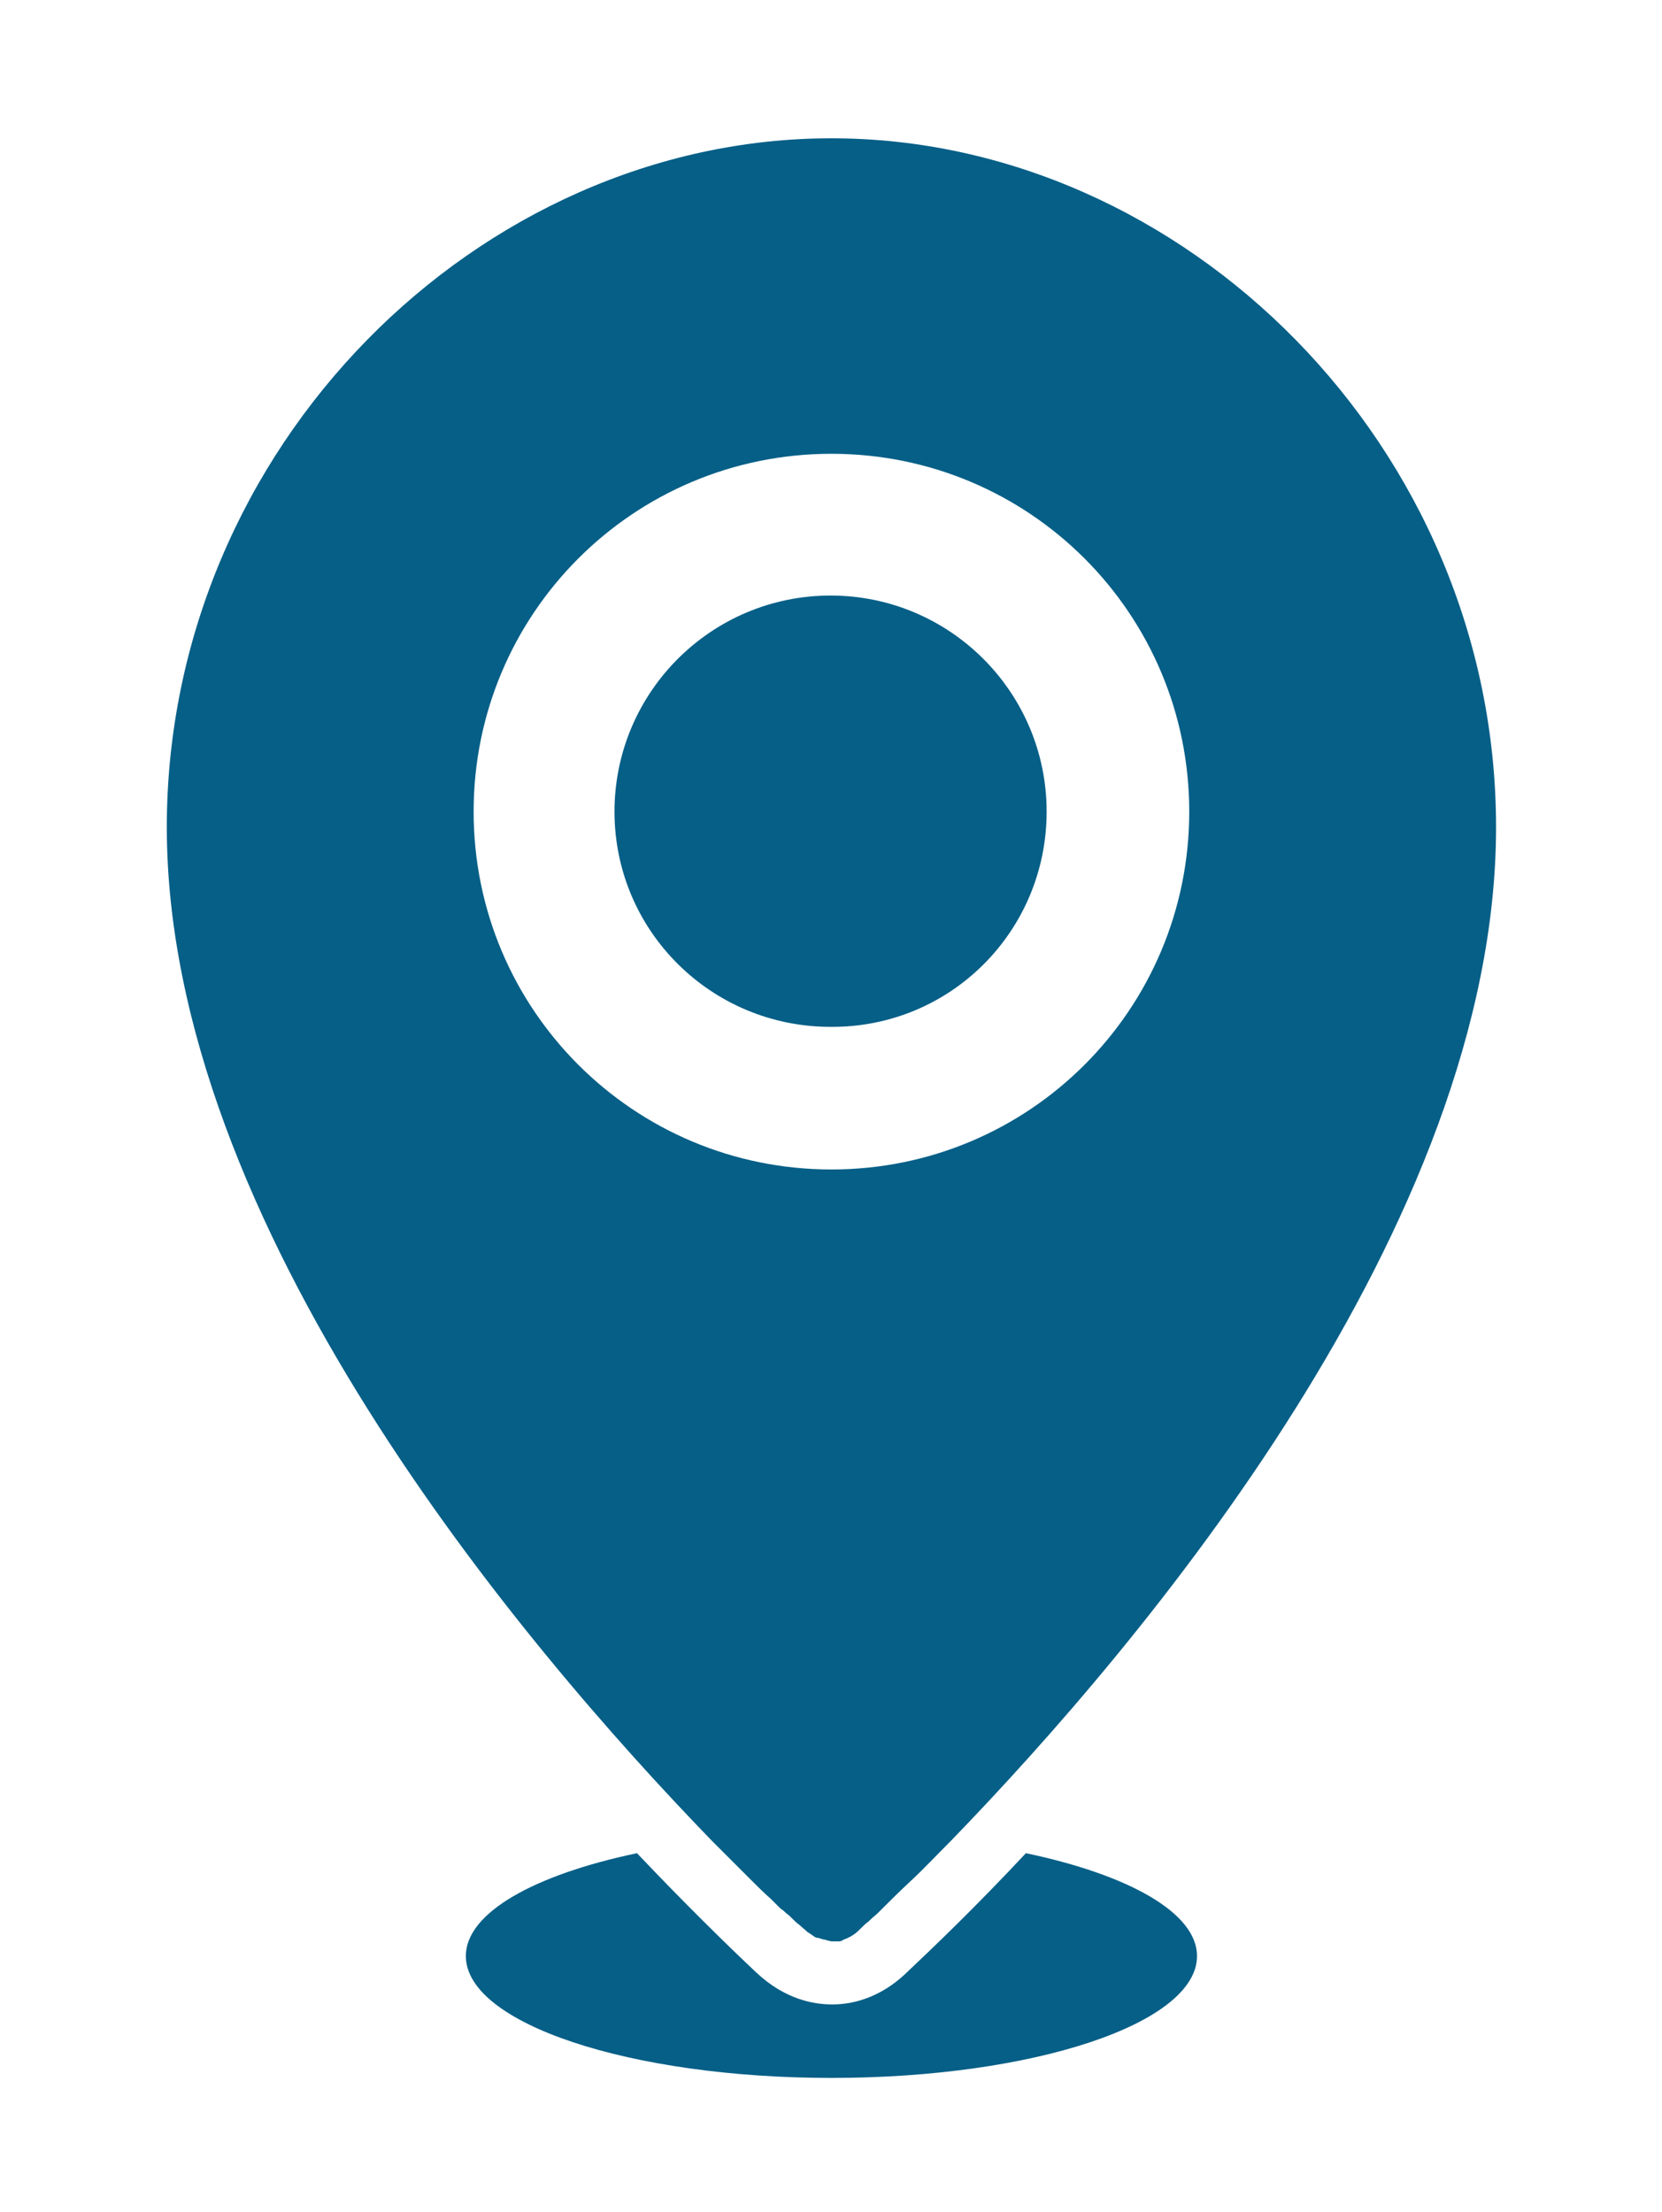 <?xml version="1.0" encoding="utf-8"?>
<!-- Generator: Adobe Illustrator 23.0.0, SVG Export Plug-In . SVG Version: 6.00 Build 0)  -->
<svg version="1.1" id="Capa_1" xmlns="http://www.w3.org/2000/svg" xmlns:xlink="http://www.w3.org/1999/xlink" x="0px" y="0px"
	 viewBox="0 0 192.3 255.9" style="enable-background:new 0 0 192.3 255.9;" xml:space="preserve">
<style type="text/css">
	.st0{fill:#065F87;}
</style>
<g>
	<path class="st0" d="M121.1,93.9c0-13.8-11.2-25-25-25c-13.8,0-25,11.2-25,25c0,13.8,11.2,24.9,25,24.9
		C110,118.9,121.1,107.7,121.1,93.9z"/>
	<path class="st0" d="M118.7,214.4c-5.7,6.1-10.7,10.9-14.1,14.1c-2.4,2.2-5.3,3.4-8.3,3.4c-2.2,0-5.5-0.6-8.8-3.7
		c-3.4-3.2-8.2-7.9-13.8-13.8c-11.9,2.5-19.8,6.9-19.8,11.9c0,7.8,19,14.1,42.3,14.1c23.4,0,42.3-6.3,42.3-14.1
		C138.5,221.3,130.6,216.9,118.7,214.4z"/>
	<path class="st0" d="M82.4,213C82.4,213,82.4,213,82.4,213c0.5,0.5,1,1,1.5,1.5c0.1,0.1,0.2,0.2,0.2,0.2c0.4,0.4,0.8,0.8,1.1,1.1
		c0.1,0.1,0.2,0.2,0.3,0.3c0.3,0.3,0.7,0.7,1,1c0.1,0.1,0.2,0.2,0.3,0.3c0.8,0.8,1.6,1.6,2.4,2.3c0.1,0.1,0.2,0.2,0.3,0.3
		c0.3,0.3,0.5,0.5,0.7,0.7c0.1,0.1,0.2,0.2,0.4,0.3c0.2,0.2,0.4,0.4,0.7,0.6c0.1,0.1,0.2,0.2,0.3,0.3c0.3,0.3,0.6,0.6,0.9,0.8
		c0.3,0.3,0.6,0.5,0.9,0.8c0.1,0.1,0.2,0.1,0.3,0.2c0.2,0.1,0.4,0.3,0.6,0.4c0.1,0.1,0.3,0.1,0.4,0.1c0.2,0.1,0.4,0.1,0.6,0.2
		c0.1,0,0.3,0,0.4,0.1c0.2,0,0.4,0.1,0.5,0.1c0,0,0.1,0,0.1,0c0.1,0,0.3,0,0.4,0c0.1,0,0.3,0,0.4,0c0.2,0,0.4-0.1,0.5-0.2
		c0.1,0,0.2-0.1,0.3-0.1c0.2-0.1,0.4-0.2,0.6-0.3c0.1-0.1,0.2-0.1,0.3-0.2c0.3-0.2,0.5-0.4,0.8-0.7c0.3-0.3,0.6-0.6,0.9-0.8
		c0.1-0.1,0.1-0.1,0.2-0.2c0.3-0.3,0.6-0.5,0.9-0.8c0.1-0.1,0.1-0.1,0.2-0.2c1.1-1.1,2.3-2.3,3.7-3.6c0,0,0,0,0,0
		c1.4-1.3,2.8-2.8,4.4-4.4c0,0,0.1-0.1,0.1-0.1c0,0,0,0,0,0c22.1-22.8,63.1-71.3,63.1-117.3c0-44-36.1-79.7-76.9-79.7
		S19.3,51.7,19.3,95.7C19.3,141.7,60.3,190.2,82.4,213L82.4,213z M54.8,93.9c0-22.9,18.5-41.4,41.4-41.4c22.9,0,41.4,18.5,41.4,41.4
		c0,22.9-18.5,41.4-41.4,41.4C73.3,135.3,54.8,116.8,54.8,93.9z"/>
</g>
</svg>
